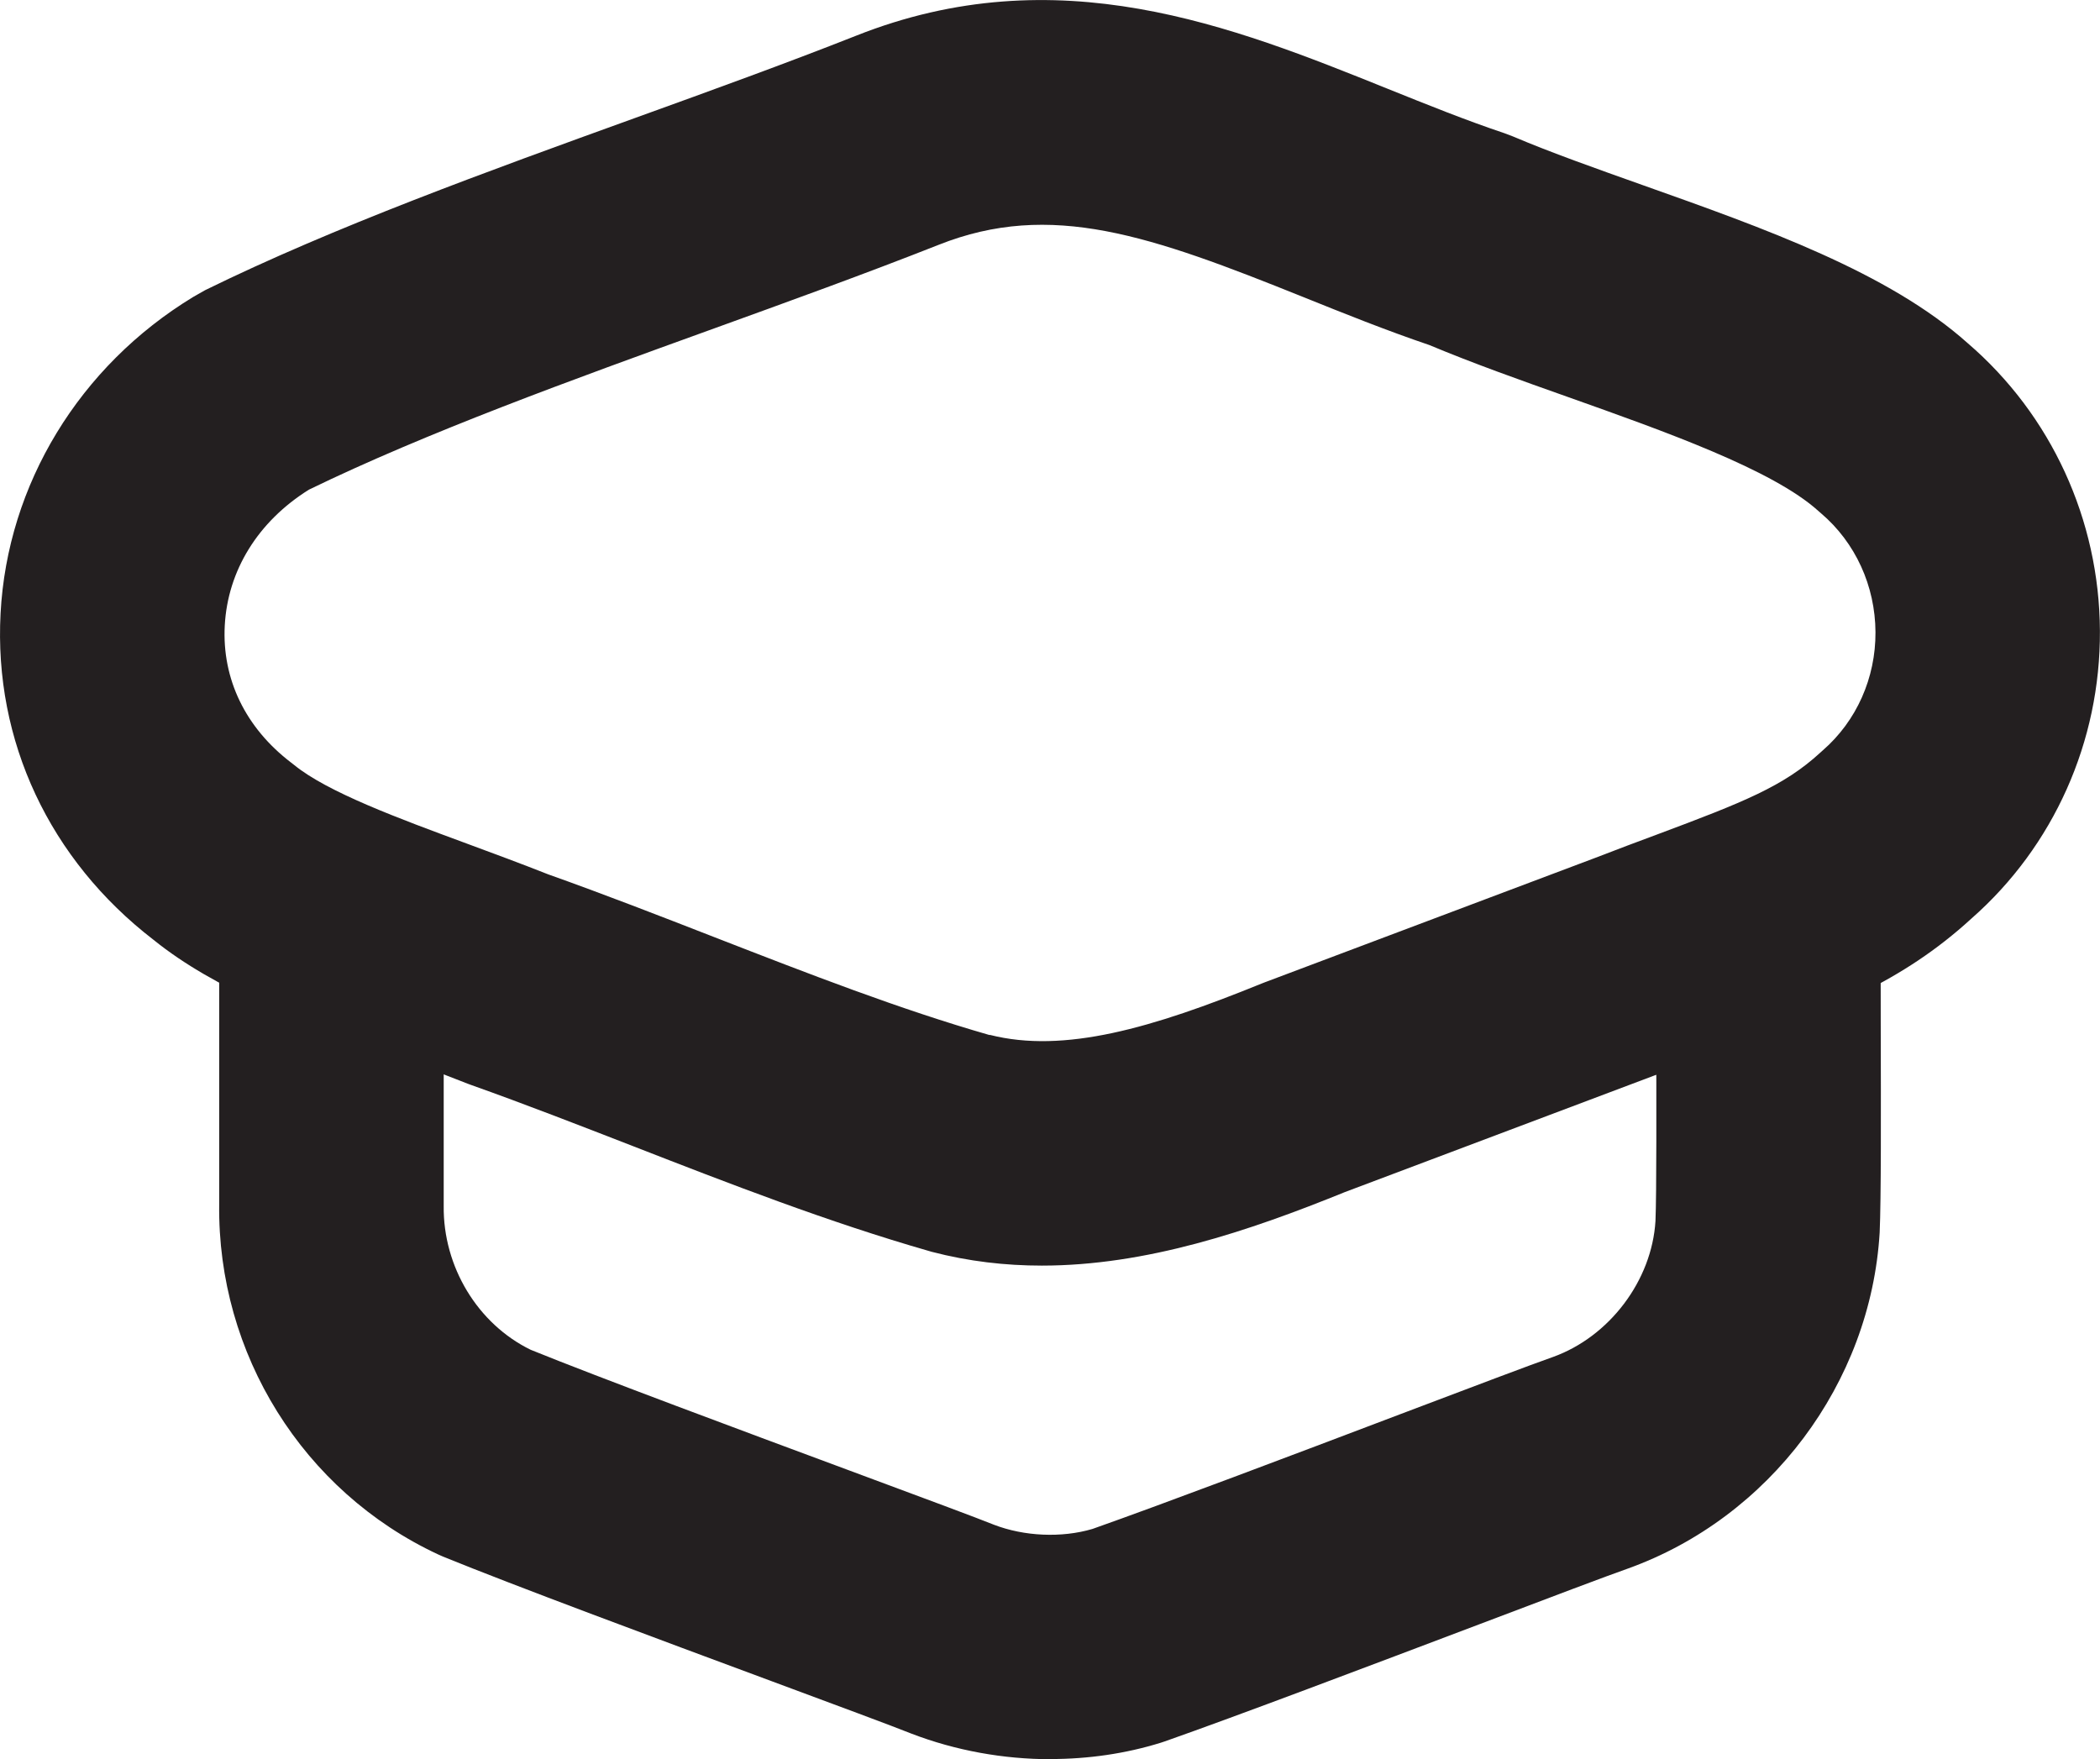 <?xml version="1.0" encoding="UTF-8"?>
<svg id="Layer_1" xmlns="http://www.w3.org/2000/svg" version="1.1" viewBox="0 0 256 214.45">
  <!-- Generator: Adobe Illustrator 29.7.1, SVG Export Plug-In . SVG Version: 2.1.1 Build 8)  -->
  <defs>
    <style>
      .st0 {
        fill: none;
      }

      .st1 {
        fill: #231f20;
      }
    </style>
  </defs>
  <g>
    <path class="st1" d="M127,154.28c-4.44,0-8.92-.51-13.41-1.68l-.31-.09c-12.27-3.52-24.4-8.23-36.13-12.8-6.49-2.52-13.19-5.13-19.69-7.44l-.46-.17c-3.2-1.26-6.4-2.45-9.53-3.6-10.89-4.02-21.18-7.82-28.75-13.93C6.04,104.81-.76,90.31.07,74.77c.83-15.72,9.61-30.14,23.48-38.57l1.44-.82c15.79-7.75,34.43-14.49,52.46-21.01,9.47-3.42,18.41-6.66,26.87-10,24.55-9.76,45.93-1.16,64.79,6.43,4.94,1.99,9.61,3.87,14.32,5.45l1,.38c4.66,1.98,10.12,3.91,15.89,5.96,14.71,5.22,29.92,10.62,39.56,19.25,10.17,8.74,16.04,21.51,16.11,35.06.07,13.5-5.64,26.27-15.66,35.07-8.55,7.84-17.47,11.17-28.73,15.38-2.29.86-4.74,1.77-7.39,2.8l-40.27,15.17c-11.79,4.79-24.24,8.96-36.94,8.96ZM120.65,126.15c9.07,2.31,19.82-.83,33.14-6.25l.33-.13,40.31-15.18c2.65-1.03,5.2-1.98,7.59-2.87,10.57-3.95,15.43-5.88,19.9-9.99l.3-.27c4.1-3.57,6.44-8.82,6.41-14.4-.03-5.64-2.45-10.93-6.64-14.49l-.31-.27c-5.57-5.05-18.82-9.74-30.5-13.89-5.73-2.03-11.64-4.13-16.94-6.35-5.3-1.8-10.4-3.85-15.34-5.84-18.65-7.5-30.77-11.82-44.49-6.37-8.86,3.5-18.41,6.95-27.64,10.29-17.09,6.18-34.77,12.58-49.11,19.55-6.22,3.89-9.9,9.87-10.26,16.56-.35,6.53,2.53,12.48,8.11,16.73l.36.28c4.04,3.3,12.7,6.5,21.08,9.59,3.25,1.2,6.57,2.43,9.89,3.74,6.81,2.42,13.64,5.08,20.24,7.65,11.6,4.51,22.57,8.78,33.57,11.94Z"/>
  </g>
  <path class="st1" d="M128.1,214.45c-5.78,0-11.61-1.05-17-3.12-2.16-.87-9.41-3.56-17.09-6.41-13.98-5.19-31.39-11.65-40.03-15.18l-.61-.27c-16.42-7.67-26.88-24.43-26.65-42.7,0-1.79,0-9.03,0-16.84,0-7.56,0-15.64,0-20l27.37.04c0,4.34,0,12.4,0,19.94,0,7.88,0,15.18,0,17.09-.09,7.43,4.16,14.4,10.6,17.54,8.38,3.4,25.96,9.93,38.84,14.71,9.78,3.63,15.42,5.73,17.64,6.62,3.67,1.41,8.22,1.63,12.01.51,8.64-3.05,24.59-9.08,37.42-13.95,9-3.41,16.11-6.1,18.71-7.01,6.88-2.47,12.06-9.31,12.5-16.58.14-3.2.11-14.79.09-24.1-.01-5.62-.02-11.01,0-14.86l27.37.13c-.02,3.81,0,9.12,0,14.66.03,11.07.05,21.53-.13,25.58-1.1,18.39-13.43,34.76-30.69,40.96-2.38.83-9.7,3.6-18.16,6.81-13.11,4.96-29.42,11.14-38.3,14.26l-.48.16c-4.28,1.33-8.84,1.99-13.43,1.99Z"/>
</svg>